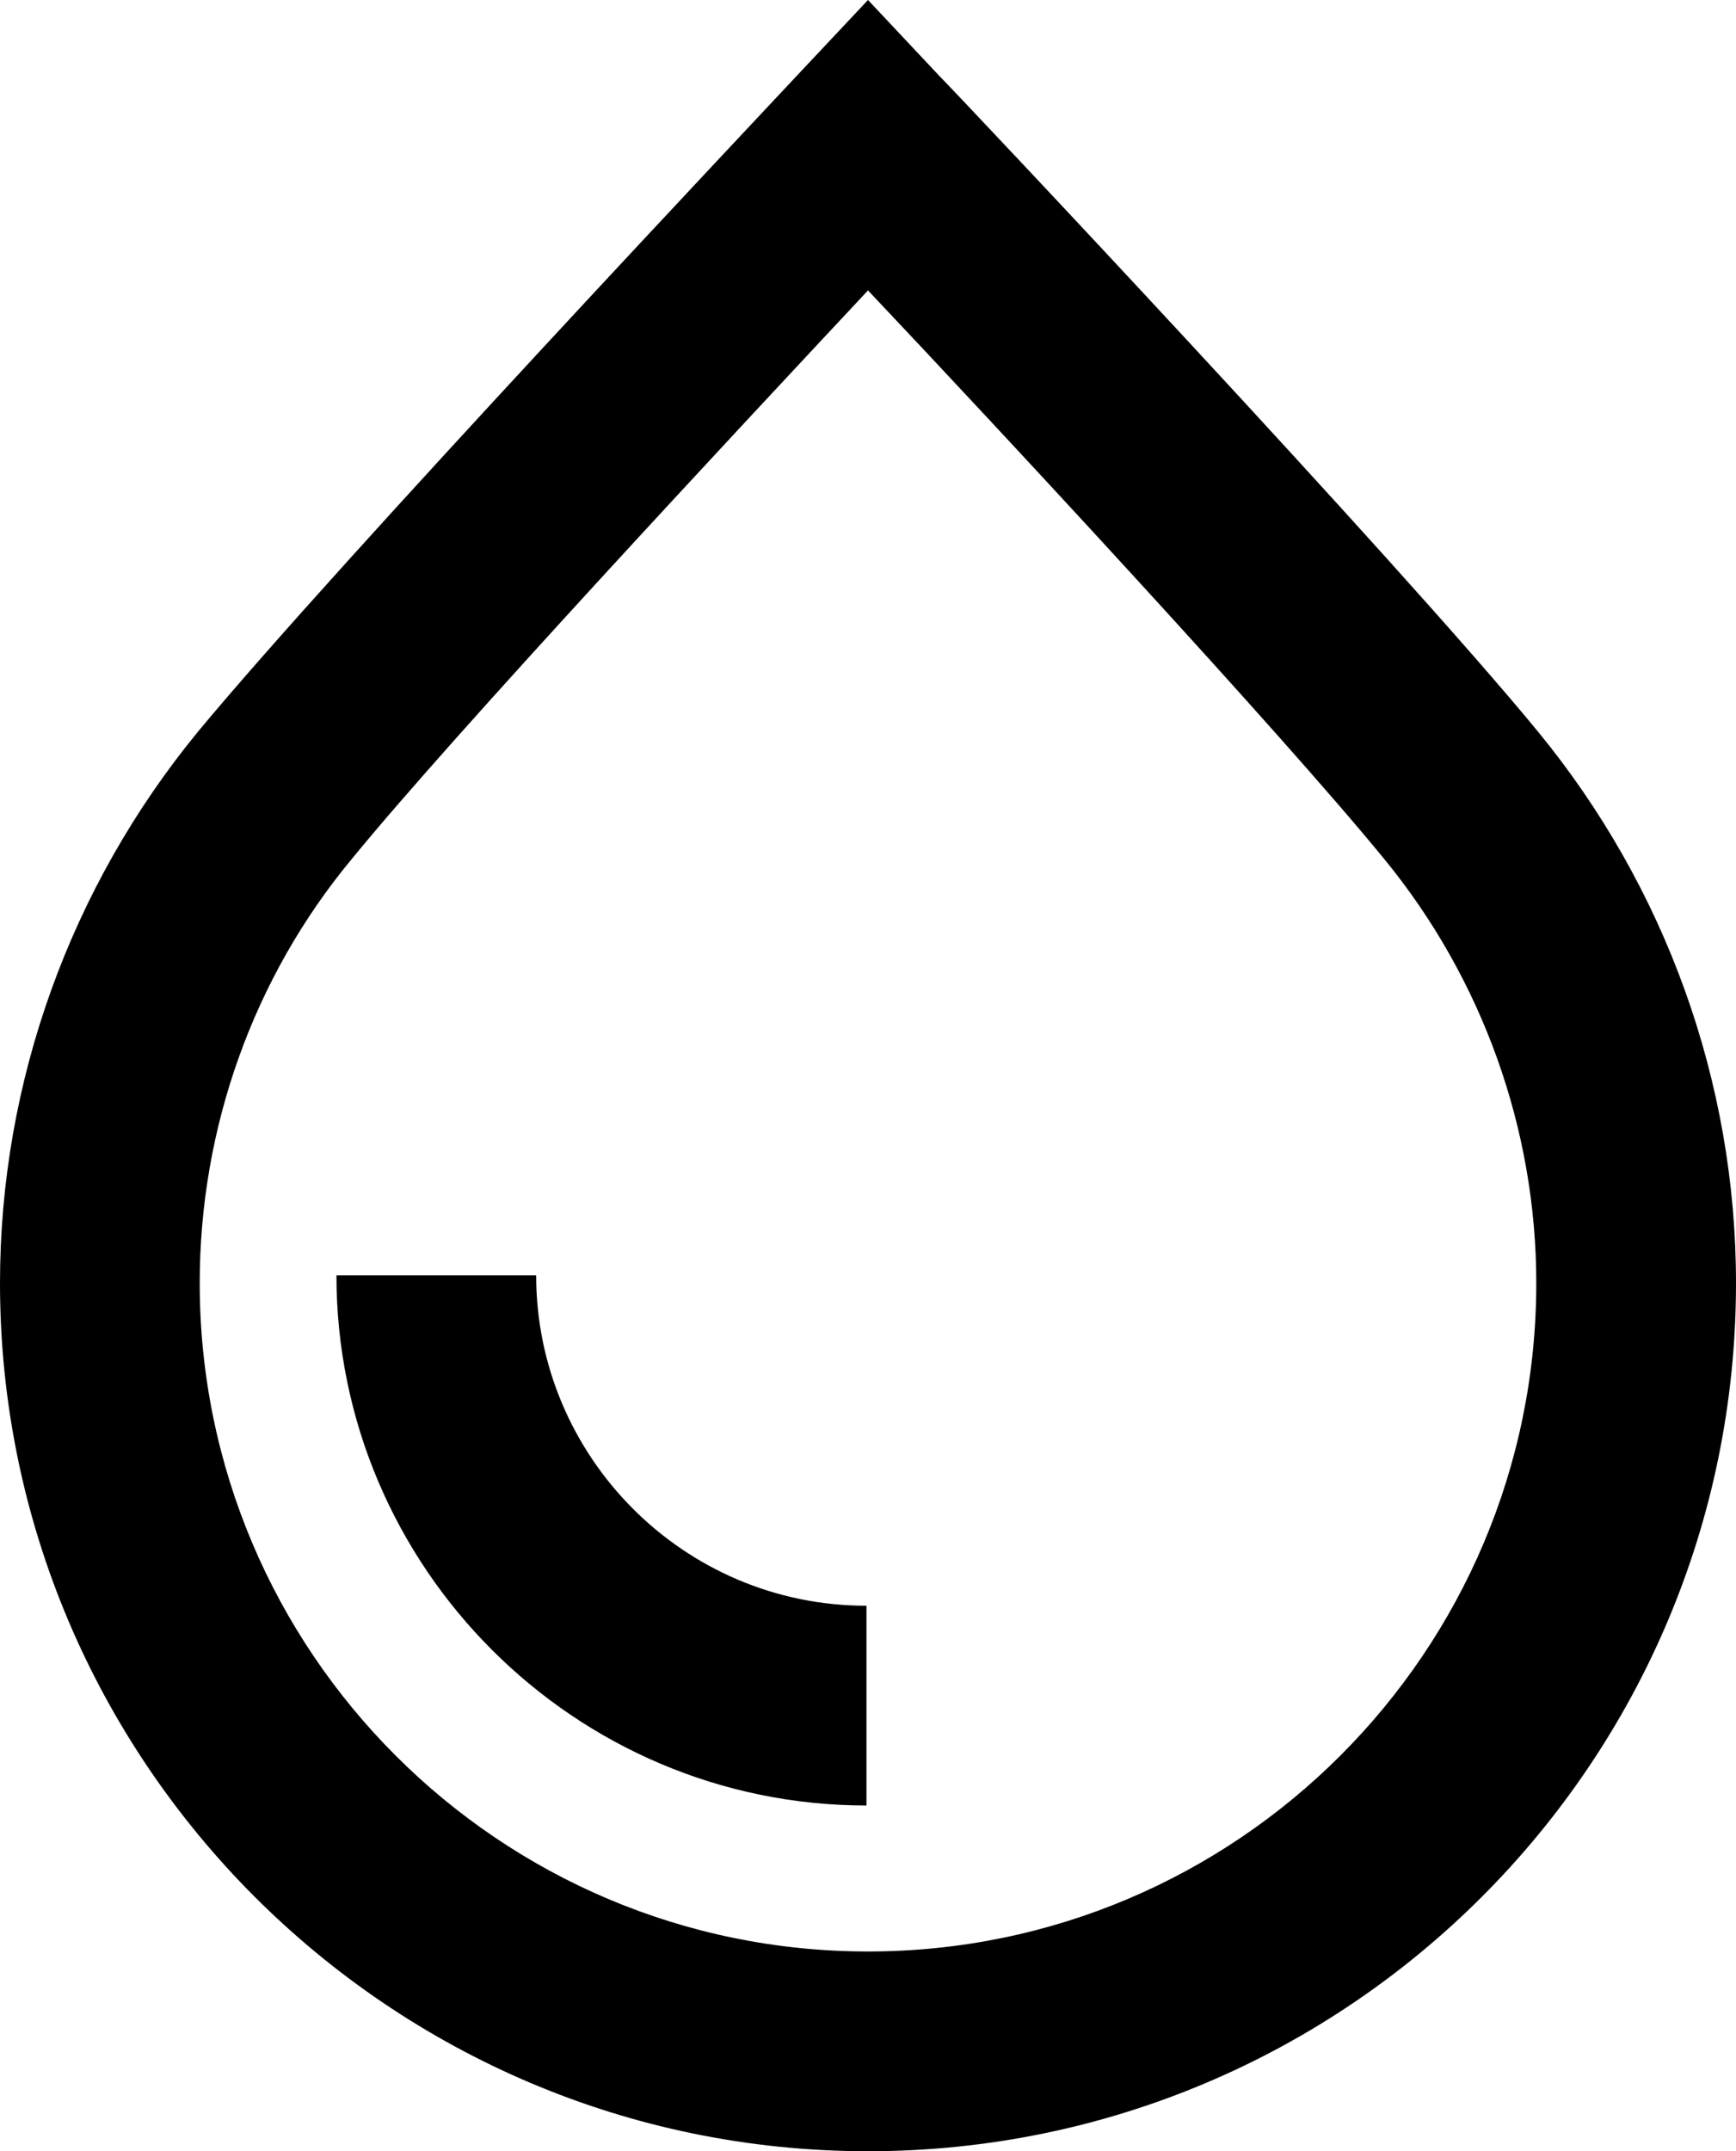 <?xml version="1.0" encoding="UTF-8"?><svg id="Layer_2" xmlns="http://www.w3.org/2000/svg" viewBox="0 0 11.3 14"><g id="Layer_219_copy"><path d="m10.01,4.76c-.92-1.12-3.77-4.14-3.89-4.26l-.47-.5-.47.5c-.12.13-2.97,3.15-3.89,4.26-.83,1.01-1.29,2.28-1.29,3.59,0,3.11,2.53,5.65,5.65,5.65s5.65-2.53,5.65-5.65c0-1.31-.46-2.58-1.29-3.59Zm-4.36,7.94c-2.4,0-4.35-1.95-4.35-4.35,0-1.01.35-1.99.99-2.76.67-.82,2.49-2.77,3.36-3.7.87.92,2.69,2.88,3.36,3.7.64.78.99,1.76.99,2.76,0,2.4-1.95,4.35-4.35,4.35Z"/><path d="m3.49,8.3h-1.3c0,1.9,1.55,3.45,3.45,3.45v-1.3c-1.19,0-2.15-.97-2.15-2.15Z"/></g></svg>